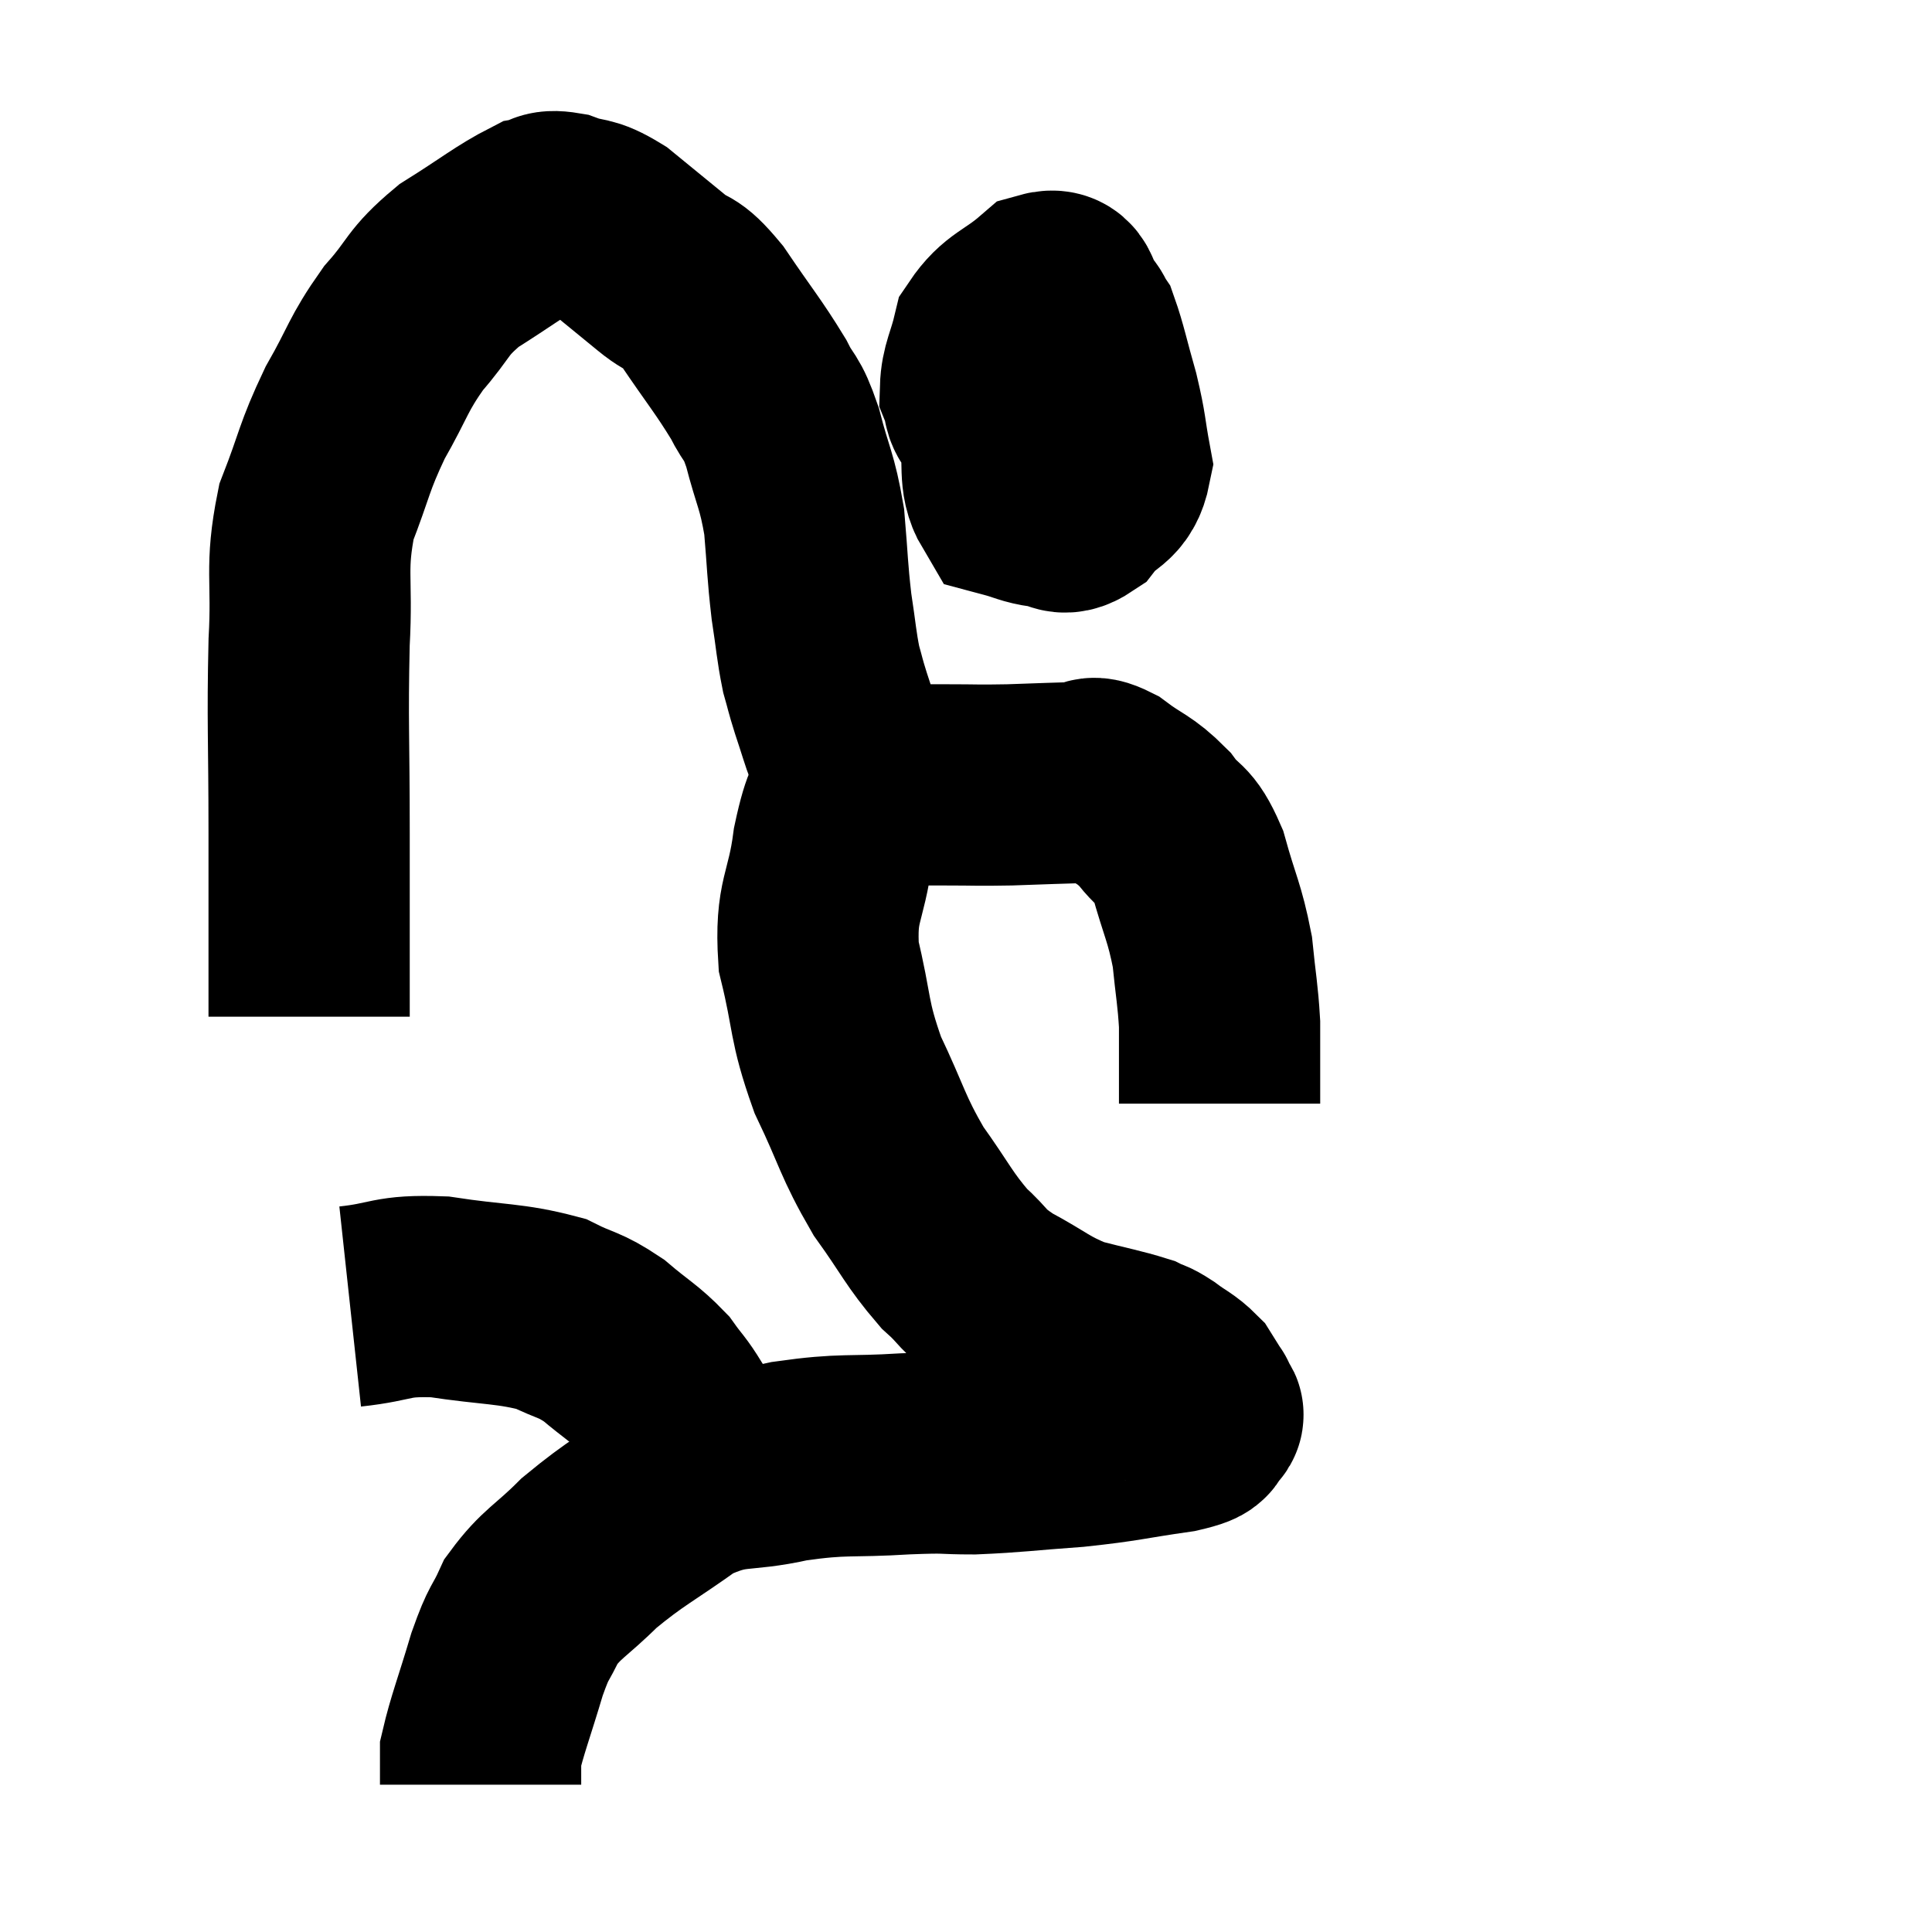<svg width="48" height="48" viewBox="0 0 48 48" xmlns="http://www.w3.org/2000/svg"><path d="M 7.68 25.26 C 7.68 22.98, 7.68 23.025, 7.68 20.7 C 7.68 18.33, 7.635 17.955, 7.68 15.96 C 7.77 14.34, 7.575 14.145, 7.86 12.72 C 8.34 11.49, 8.28 11.4, 8.82 10.26 C 9.42 9.21, 9.375 9.075, 10.02 8.16 C 10.71 7.38, 10.575 7.29, 11.4 6.6 C 12.36 6, 12.675 5.73, 13.32 5.4 C 13.65 5.34, 13.53 5.205, 13.98 5.28 C 14.55 5.49, 14.505 5.325, 15.12 5.7 C 15.78 6.24, 15.855 6.3, 16.44 6.78 C 16.95 7.2, 16.86 6.9, 17.46 7.62 C 18.15 8.64, 18.345 8.85, 18.84 9.66 C 19.14 10.26, 19.155 10.035, 19.44 10.86 C 19.71 11.91, 19.8 11.91, 19.98 12.96 C 20.07 14.01, 20.055 14.145, 20.16 15.06 C 20.28 15.84, 20.28 16.02, 20.4 16.62 C 20.52 17.04, 20.49 16.98, 20.64 17.46 C 20.82 18, 20.88 18.225, 21 18.54 C 21.06 18.63, 20.955 18.54, 21.12 18.72 C 21.39 18.99, 21.285 19.065, 21.66 19.26 C 22.14 19.38, 22.155 19.44, 22.62 19.5 C 23.07 19.5, 22.905 19.5, 23.52 19.5 C 24.3 19.5, 24.24 19.515, 25.08 19.5 C 25.98 19.47, 26.28 19.455, 26.88 19.44 C 27.18 19.44, 27.03 19.215, 27.48 19.44 C 28.08 19.89, 28.17 19.83, 28.68 20.34 C 29.1 20.91, 29.16 20.655, 29.52 21.48 C 29.82 22.56, 29.925 22.65, 30.12 23.64 C 30.21 24.54, 30.255 24.69, 30.3 25.44 C 30.3 26.04, 30.3 26.145, 30.3 26.64 C 30.3 27.03, 30.3 27.225, 30.3 27.42 L 30.3 27.42" fill="none" stroke="black" stroke-width="5"></path><path d="M 21.3 19.26 C 21 20.13, 20.94 19.875, 20.7 21 C 20.52 22.38, 20.25 22.335, 20.34 23.76 C 20.7 25.23, 20.565 25.305, 21.06 26.7 C 21.69 28.02, 21.66 28.2, 22.32 29.34 C 23.01 30.3, 23.07 30.525, 23.7 31.26 C 24.27 31.77, 24.105 31.785, 24.84 32.28 C 25.74 32.76, 25.785 32.895, 26.64 33.24 C 27.45 33.45, 27.735 33.495, 28.26 33.66 C 28.5 33.78, 28.44 33.705, 28.74 33.9 C 29.1 34.17, 29.205 34.185, 29.46 34.44 C 29.61 34.68, 29.685 34.8, 29.76 34.92 C 29.76 34.92, 29.745 34.875, 29.76 34.92 C 29.79 35.01, 29.805 35.025, 29.82 35.1 C 29.82 35.16, 29.97 35.1, 29.82 35.22 C 29.52 35.4, 30 35.4, 29.22 35.58 C 27.96 35.76, 27.96 35.805, 26.7 35.94 C 25.44 36.03, 25.23 36.075, 24.18 36.12 C 23.34 36.12, 23.64 36.075, 22.5 36.12 C 21.06 36.21, 21 36.105, 19.62 36.3 C 18.3 36.6, 18.225 36.33, 16.98 36.9 C 15.81 37.74, 15.585 37.8, 14.64 38.58 C 13.92 39.3, 13.71 39.33, 13.2 40.02 C 12.9 40.68, 12.915 40.455, 12.6 41.34 C 12.27 42.45, 12.105 42.855, 11.94 43.56 C 11.94 43.86, 11.94 43.965, 11.94 44.16 C 11.94 44.25, 11.94 44.295, 11.94 44.34 L 11.94 44.34" fill="none" stroke="black" stroke-width="5"></path><path d="M 8.7 32.46 C 9.81 32.34, 9.675 32.175, 10.92 32.22 C 12.3 32.43, 12.66 32.37, 13.68 32.64 C 14.34 32.97, 14.37 32.88, 15 33.3 C 15.6 33.81, 15.75 33.855, 16.2 34.32 C 16.5 34.74, 16.515 34.695, 16.8 35.16 C 17.07 35.67, 17.07 35.73, 17.34 36.18 C 17.61 36.57, 17.745 36.765, 17.88 36.96 C 17.88 36.96, 17.88 36.96, 17.88 36.96 L 17.88 36.96" fill="none" stroke="black" stroke-width="5"></path><path d="M 26.52 7.14 C 26.04 7.68, 25.98 7.335, 25.56 8.22 C 25.2 9.45, 24.96 9.645, 24.84 10.68 C 24.96 11.52, 24.795 11.88, 25.08 12.36 C 25.53 12.48, 25.56 12.54, 25.98 12.6 C 26.37 12.6, 26.355 12.87, 26.76 12.6 C 27.18 12.06, 27.465 12.195, 27.6 11.52 C 27.45 10.71, 27.495 10.725, 27.3 9.9 C 27.06 9.06, 27 8.73, 26.82 8.22 C 26.7 8.04, 26.79 8.1, 26.58 7.86 C 26.28 7.56, 26.46 7.125, 25.98 7.26 C 25.32 7.83, 25.065 7.8, 24.66 8.4 C 24.51 9.03, 24.375 9.195, 24.36 9.66 C 24.48 9.96, 24.39 10.08, 24.6 10.26 C 24.9 10.32, 25.005 10.32, 25.2 10.38 C 25.29 10.44, 25.335 10.47, 25.38 10.5 C 25.38 10.5, 25.35 10.56, 25.38 10.5 C 25.44 10.38, 25.47 10.395, 25.5 10.26 C 25.5 10.11, 25.485 10.155, 25.5 9.96 C 25.53 9.72, 25.545 9.6, 25.56 9.48 C 25.56 9.48, 25.425 9.465, 25.56 9.48 C 25.83 9.51, 25.83 9.21, 26.1 9.54 C 26.37 10.17, 26.505 10.26, 26.64 10.8 C 26.64 11.25, 26.64 11.355, 26.64 11.7 C 26.64 11.94, 26.64 12.06, 26.64 12.18 C 26.64 12.18, 26.64 12.18, 26.64 12.18 L 26.64 12.18" fill="none" stroke="black" stroke-width="5"></path></svg>